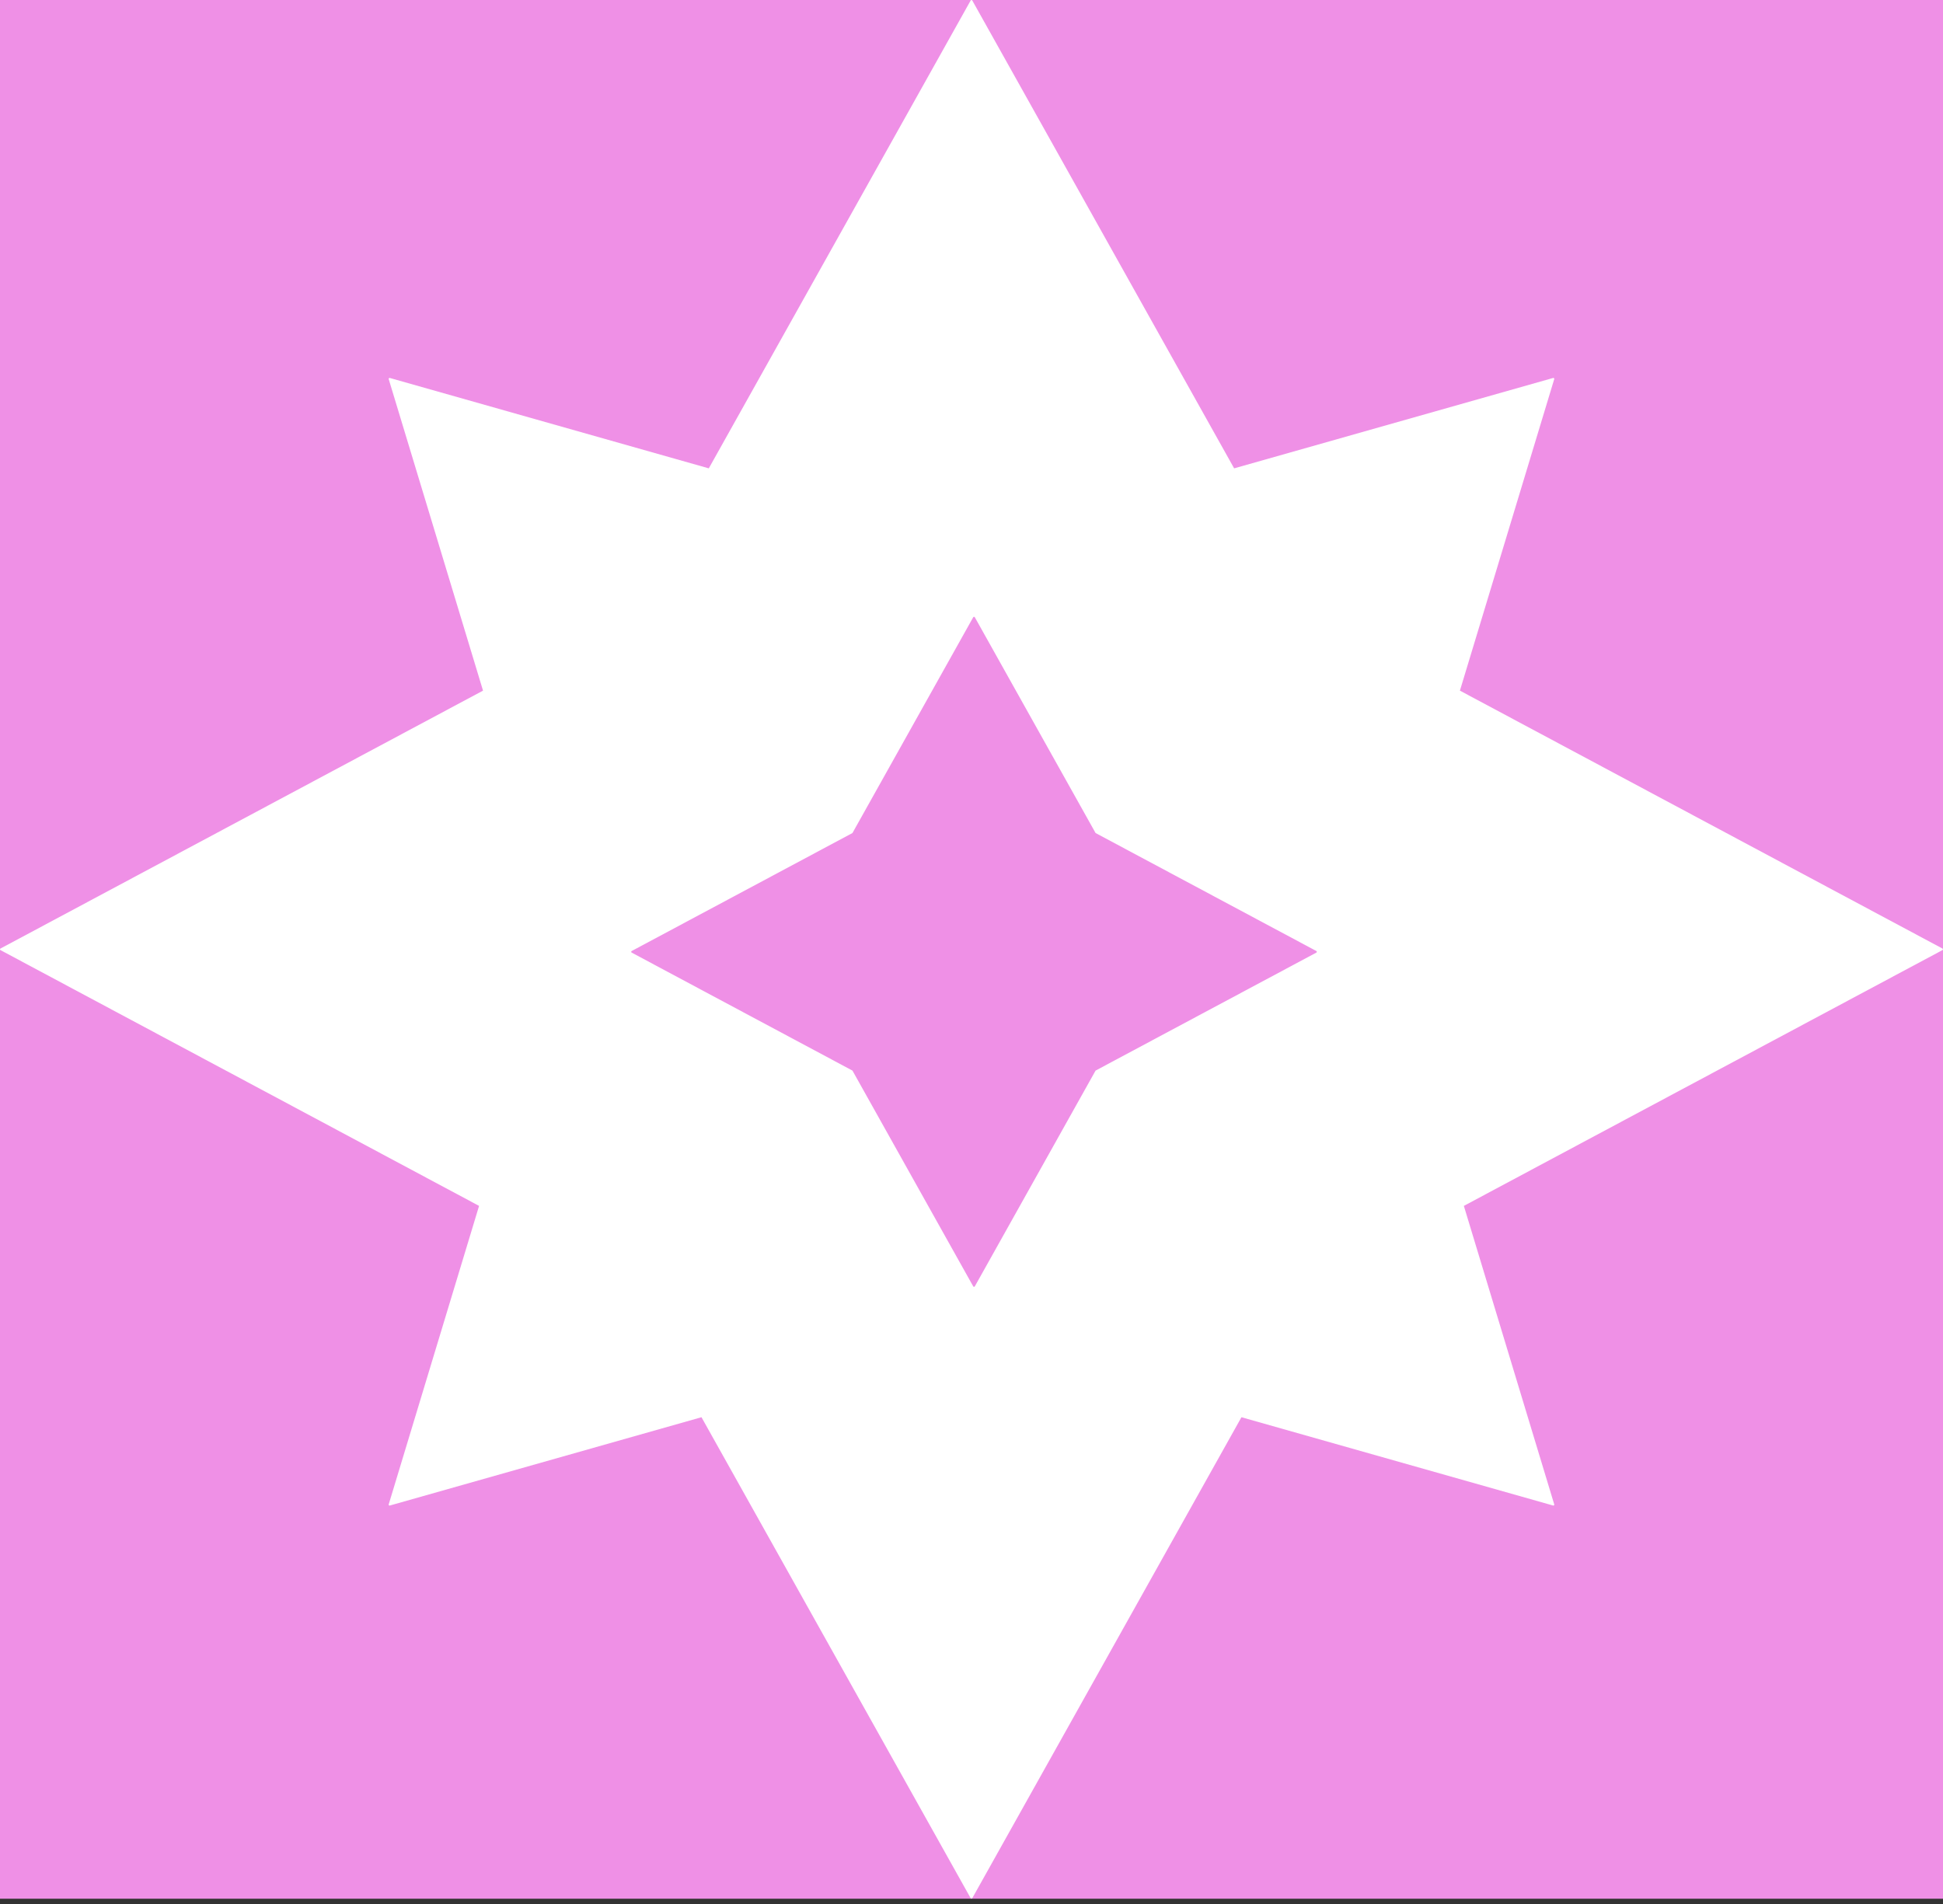 <svg width="300" height="294" viewBox="0 0 300 294" fill="none" xmlns="http://www.w3.org/2000/svg">
<rect x="0" y="0" width="300" height="294" fill="#333333" stroke="none"/>
<g clip-path="url(#clip0_415_532)">
<rect width="300" height="293.182" fill="#EF90E6"/>
<path fill-rule="evenodd" clip-rule="evenodd" d="M60.191 232.471L108.309 218.836L149.87 293.1C149.924 293.196 150.066 293.196 150.12 293.1L191.68 218.836L239.799 232.471C239.907 232.502 240.007 232.404 239.975 232.298L226.02 186.204L299.916 146.708C300.015 146.655 300.015 146.517 299.916 146.464L225.411 106.642L239.975 58.536C240.007 58.431 239.907 58.333 239.799 58.363L190.552 72.319L150.12 0.072C150.066 -0.024 149.924 -0.024 149.871 0.072L109.438 72.319L60.191 58.363C60.083 58.333 59.983 58.431 60.015 58.536L74.579 106.642L0.074 146.464C-0.025 146.517 -0.025 146.655 0.074 146.708L73.969 186.204L60.015 232.298C59.983 232.404 60.083 232.502 60.191 232.471ZM97.531 147.093L131.62 165.313L150.264 198.627C150.318 198.723 150.459 198.723 150.513 198.627L169.157 165.313L203.246 147.093C203.344 147.04 203.344 146.901 203.246 146.849L169.157 128.628L150.513 95.314C150.459 95.218 150.318 95.218 150.264 95.314L131.62 128.628L97.531 146.849C97.432 146.901 97.432 147.04 97.531 147.093Z" fill="white"/>
</g>
<defs>
<clipPath id="clip0_415_532">
<rect width="300" height="293.182" fill="white"/>
</clipPath>
</defs>
</svg>

